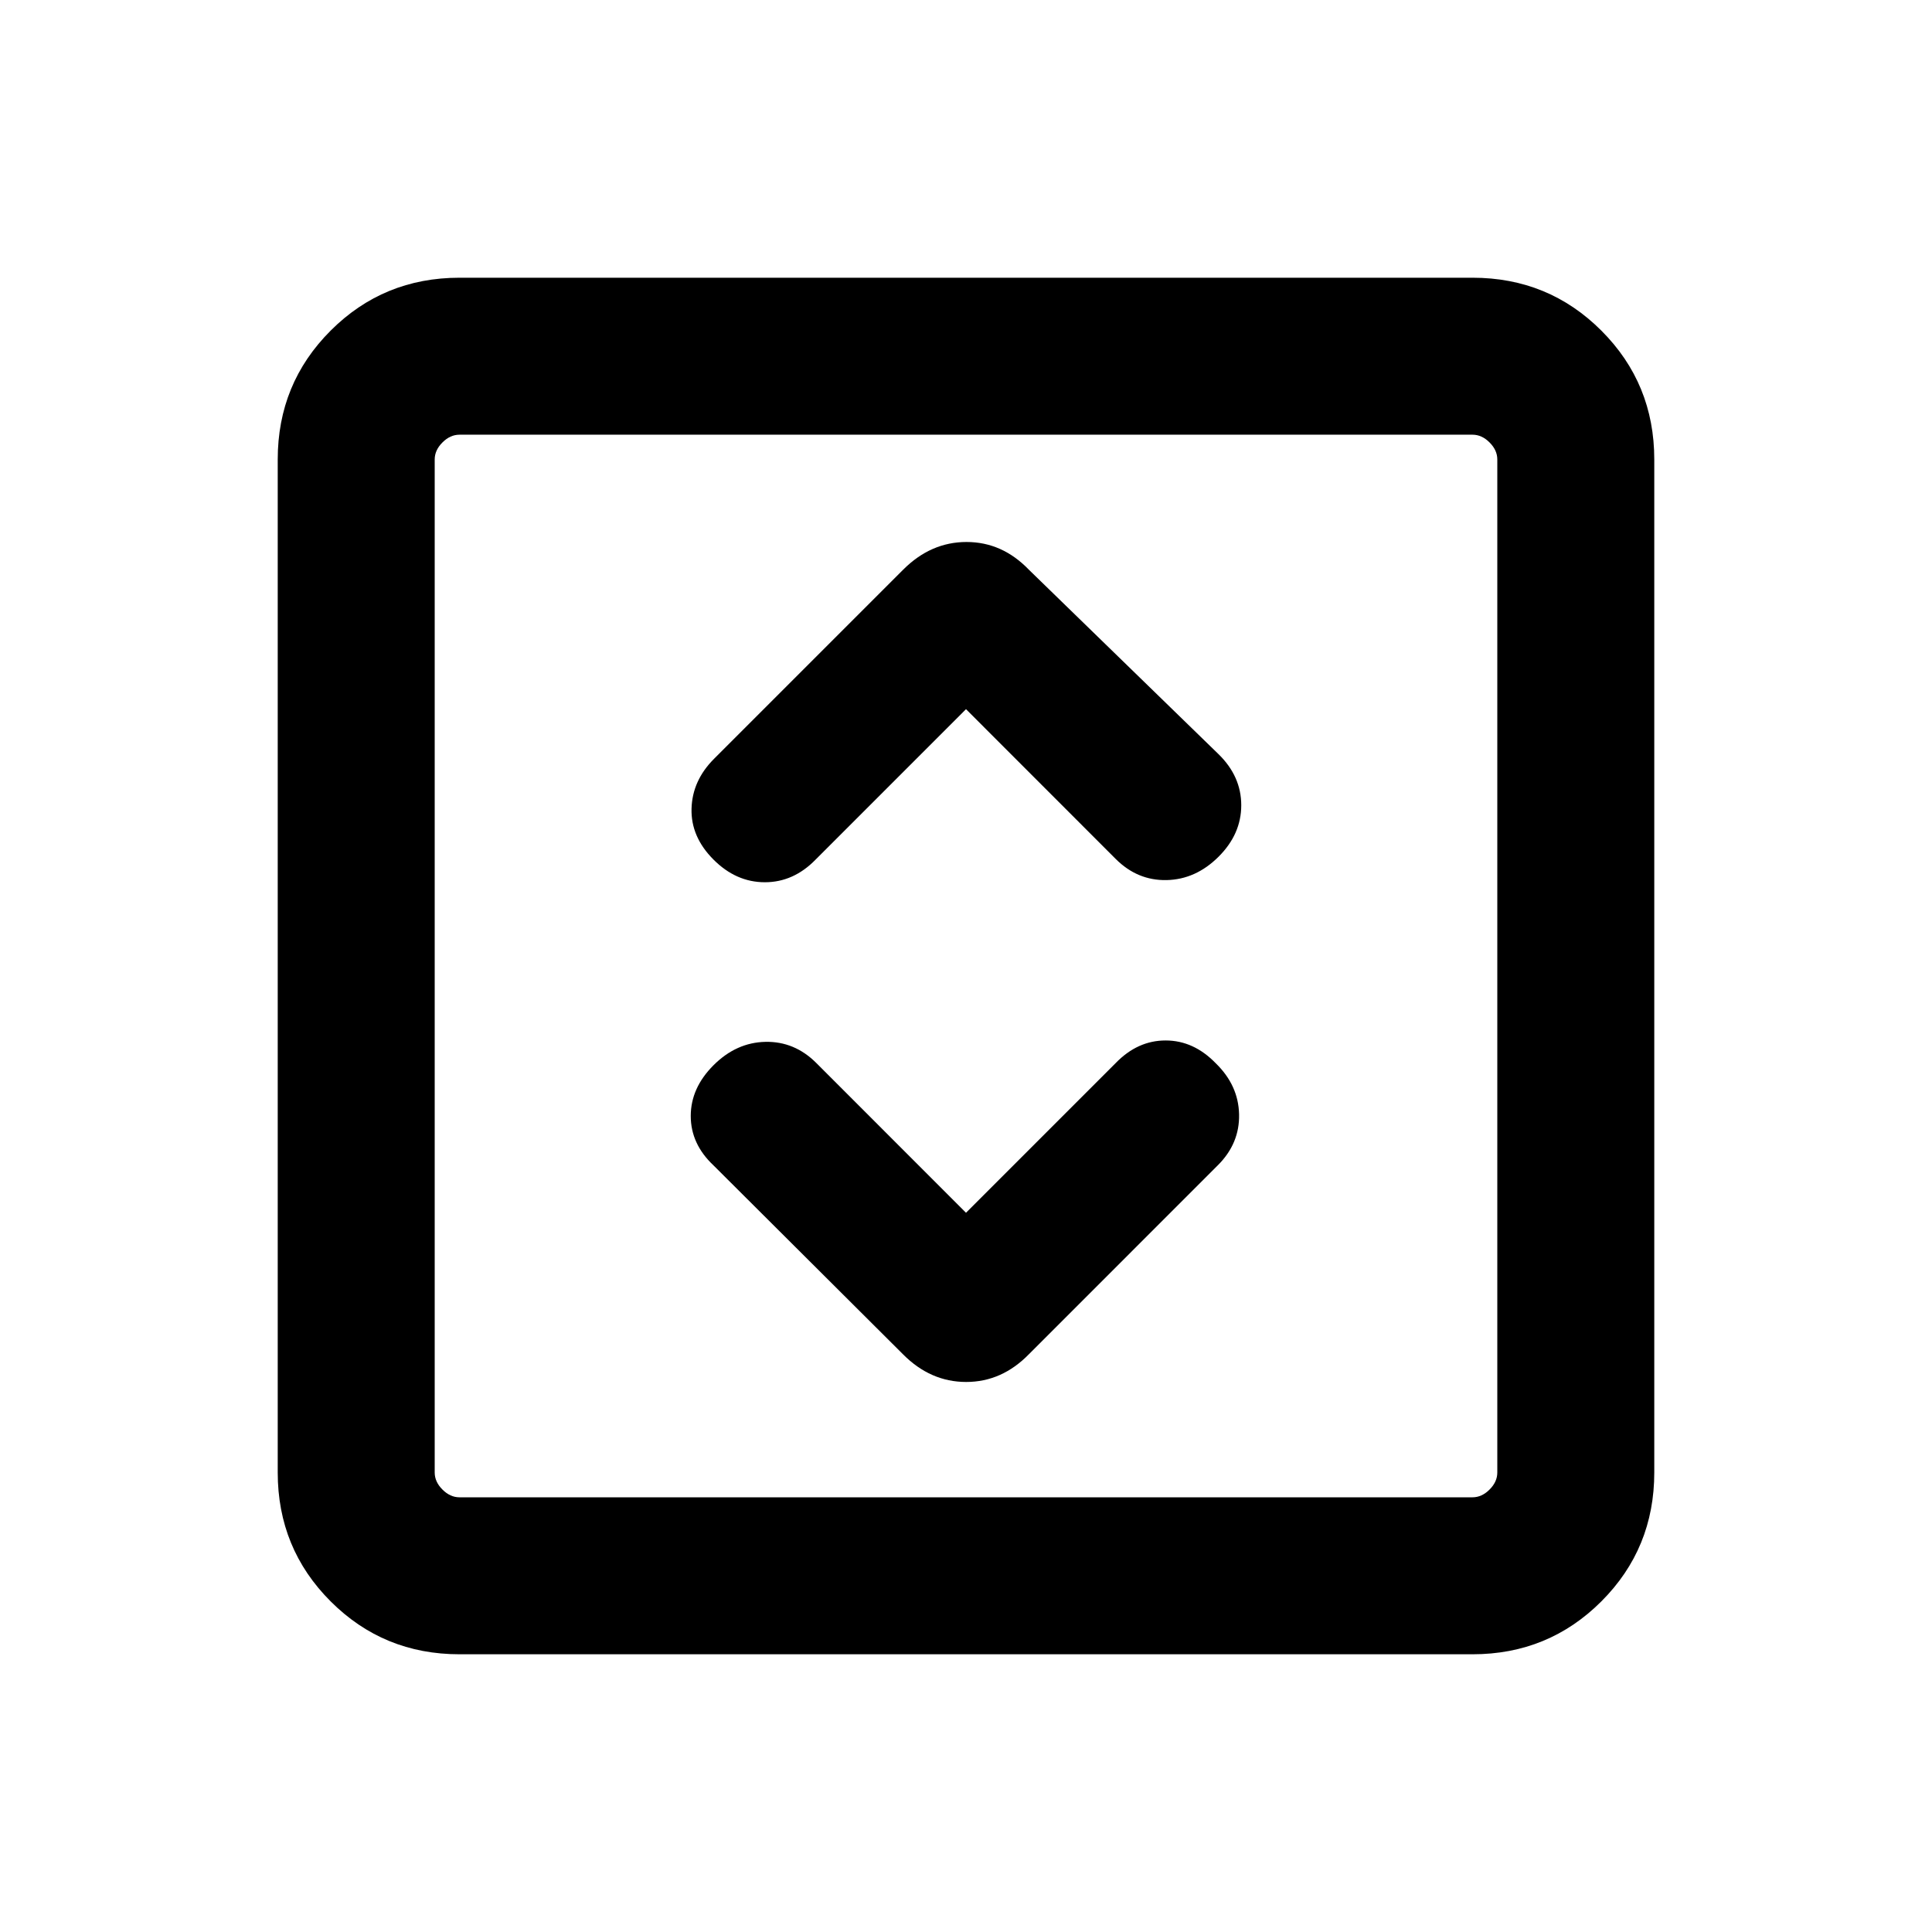 <svg xmlns="http://www.w3.org/2000/svg" height="20" viewBox="0 -960 960 960" width="20"><path d="m480-357.38-74.38-74.42q-10.81-10.81-25.29-10.51-14.48.31-25.79 11.62-11.31 11.31-11.31 25.22 0 13.91 11.31 24.55l94.2 93.9q13.62 13.71 31.35 13.71 17.74 0 31.22-13.84l93.9-93.91q10.79-10.79 10.48-25.22-.31-14.44-11.61-25.41Q593.1-443 579.19-443t-24.78 11.2L480-357.38Zm0-250.24 74.38 74.42q10.81 10.81 25.29 10.51 14.48-.31 25.79-11.57 11.31-11.25 11.31-25.61t-11.27-25.37l-94.19-91.61q-13.3-13.84-31.04-13.84-17.73 0-31.45 13.72l-94.02 94.02q-10.8 10.8-11.18 24.76-.39 13.96 10.87 25.27 11.25 11.3 25.55 11.3 14.29 0 25.27-11.3l74.69-74.7ZM228.31-138q-37.73 0-64.02-26.29T138-228.31v-503.38q0-37.73 26.29-64.02T228.31-822h503.38q37.73 0 64.02 26.29T822-731.69v503.38q0 37.73-26.29 64.02T731.69-138H228.31Zm0-78h503.38q4.62 0 8.46-3.85 3.85-3.84 3.85-8.46v-503.38q0-4.62-3.85-8.46-3.84-3.85-8.46-3.85H228.31q-4.62 0-8.46 3.85-3.85 3.84-3.85 8.46v503.38q0 4.62 3.85 8.46 3.84 3.85 8.46 3.85ZM216-744v528-528Z"/></svg>